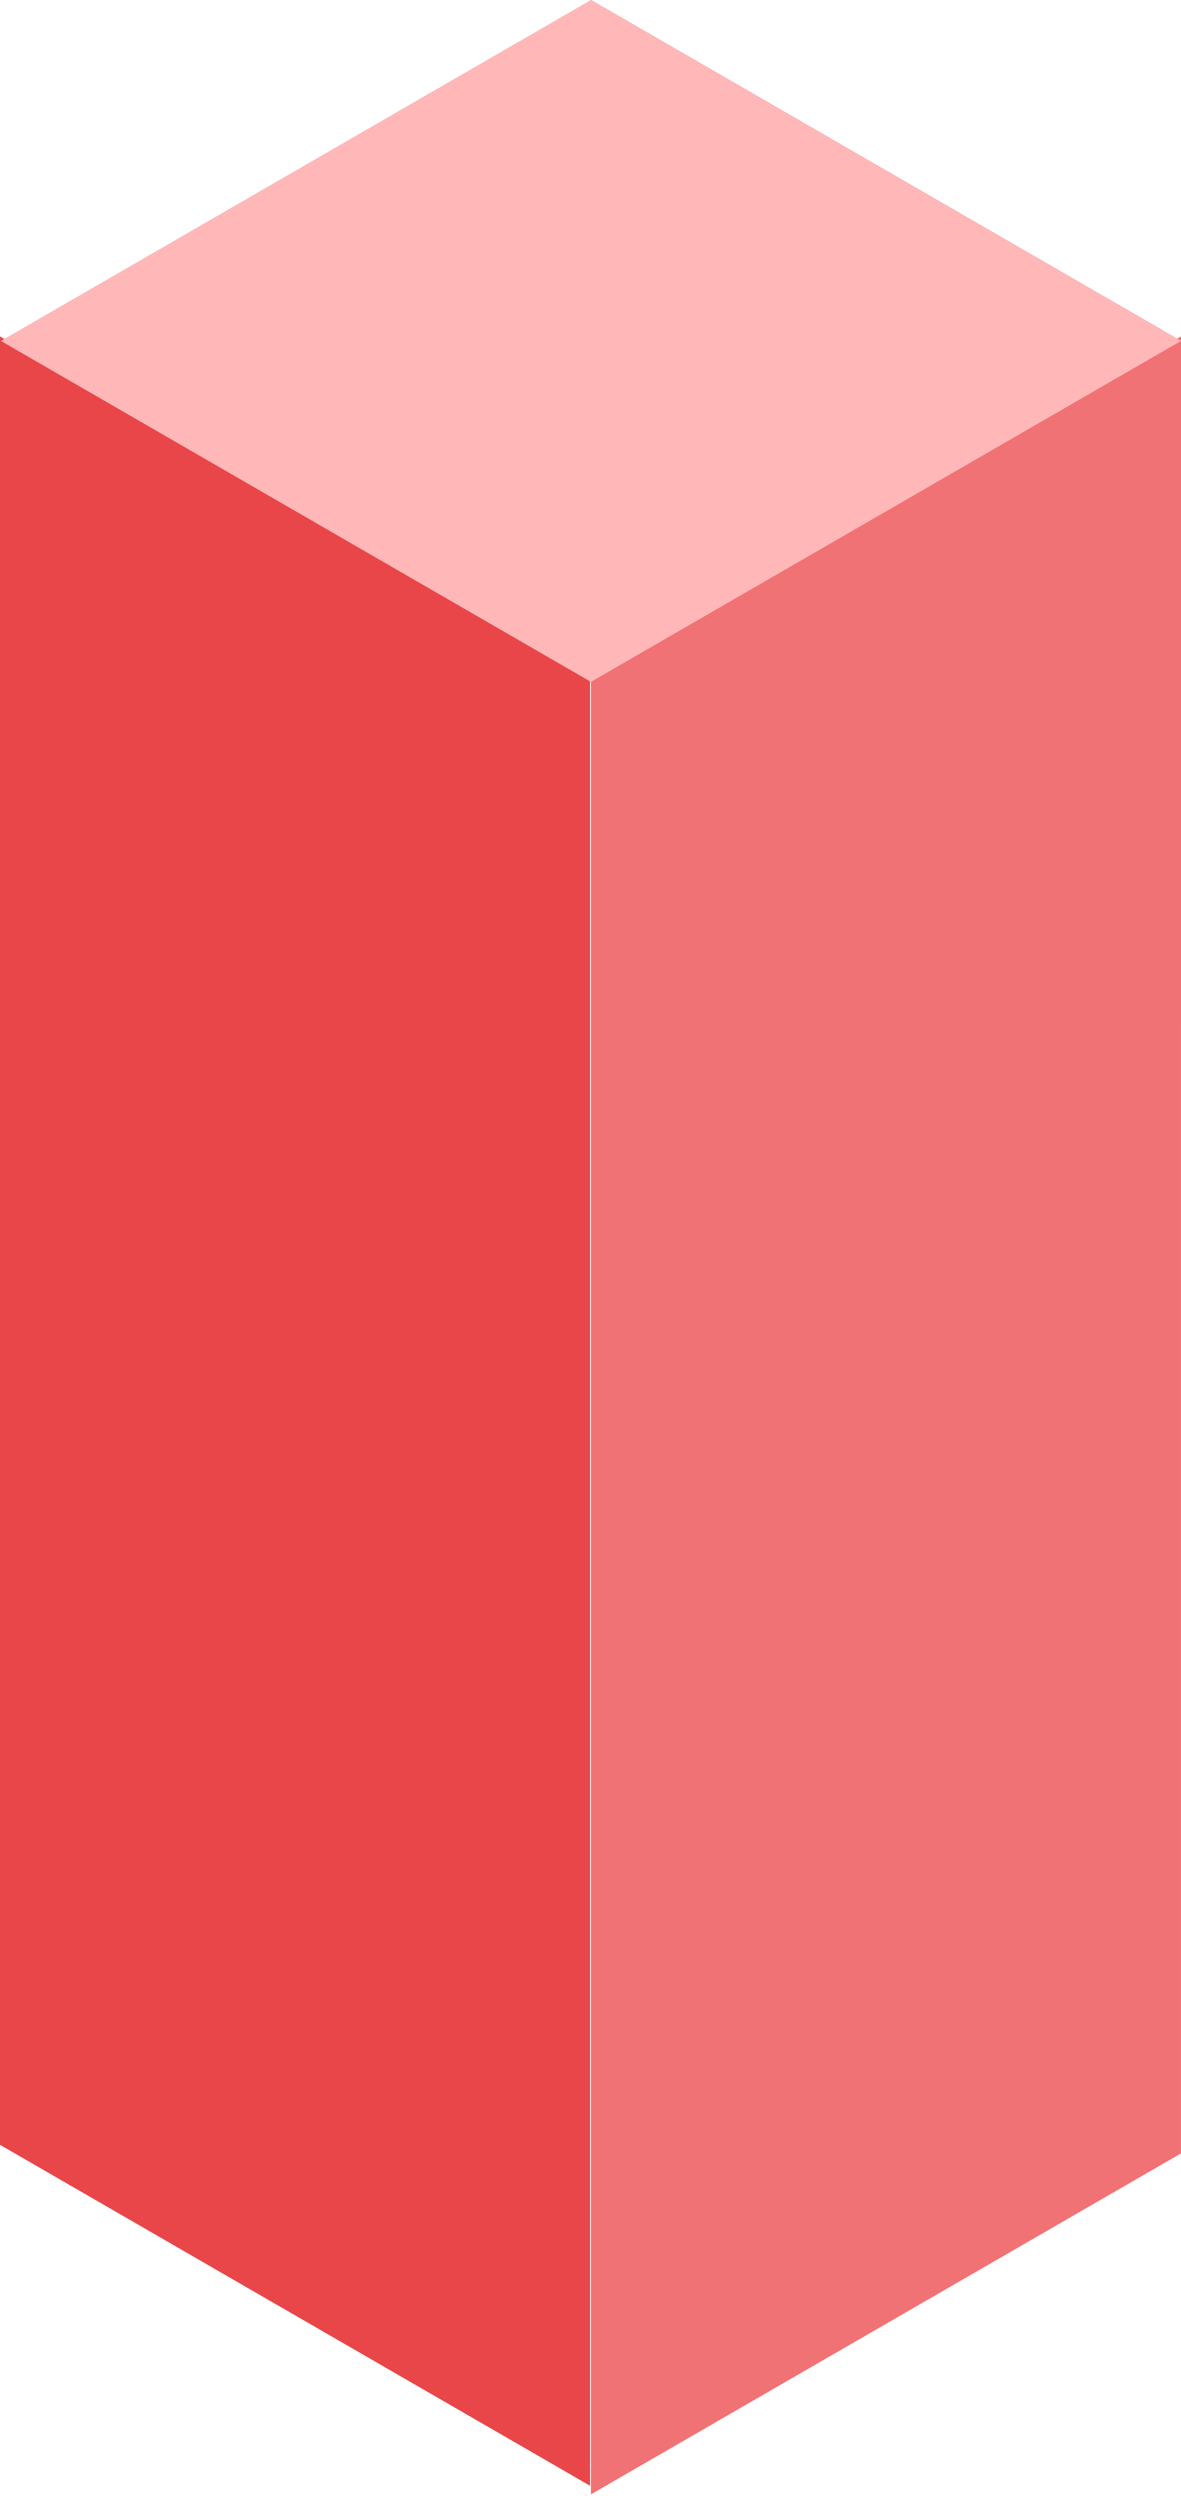<svg width="130" height="275" viewBox="0 0 130 275" fill="none" xmlns="http://www.w3.org/2000/svg">
<rect width="75" height="198.91" transform="matrix(0.866 0.5 0 1 0 37)" fill="#E94649"/>
<rect width="75" height="75" transform="matrix(0.866 0.5 0 1 65.048 0)" fill="#E94649"/>
<rect width="75" height="199.854" transform="matrix(0.866 -0.5 0 1 65.048 74.5)" fill="#F17274"/>
<rect width="75" height="75" transform="matrix(0.866 0.5 -0.866 0.5 65.048 0)" fill="#FFB7B8"/>
</svg>
